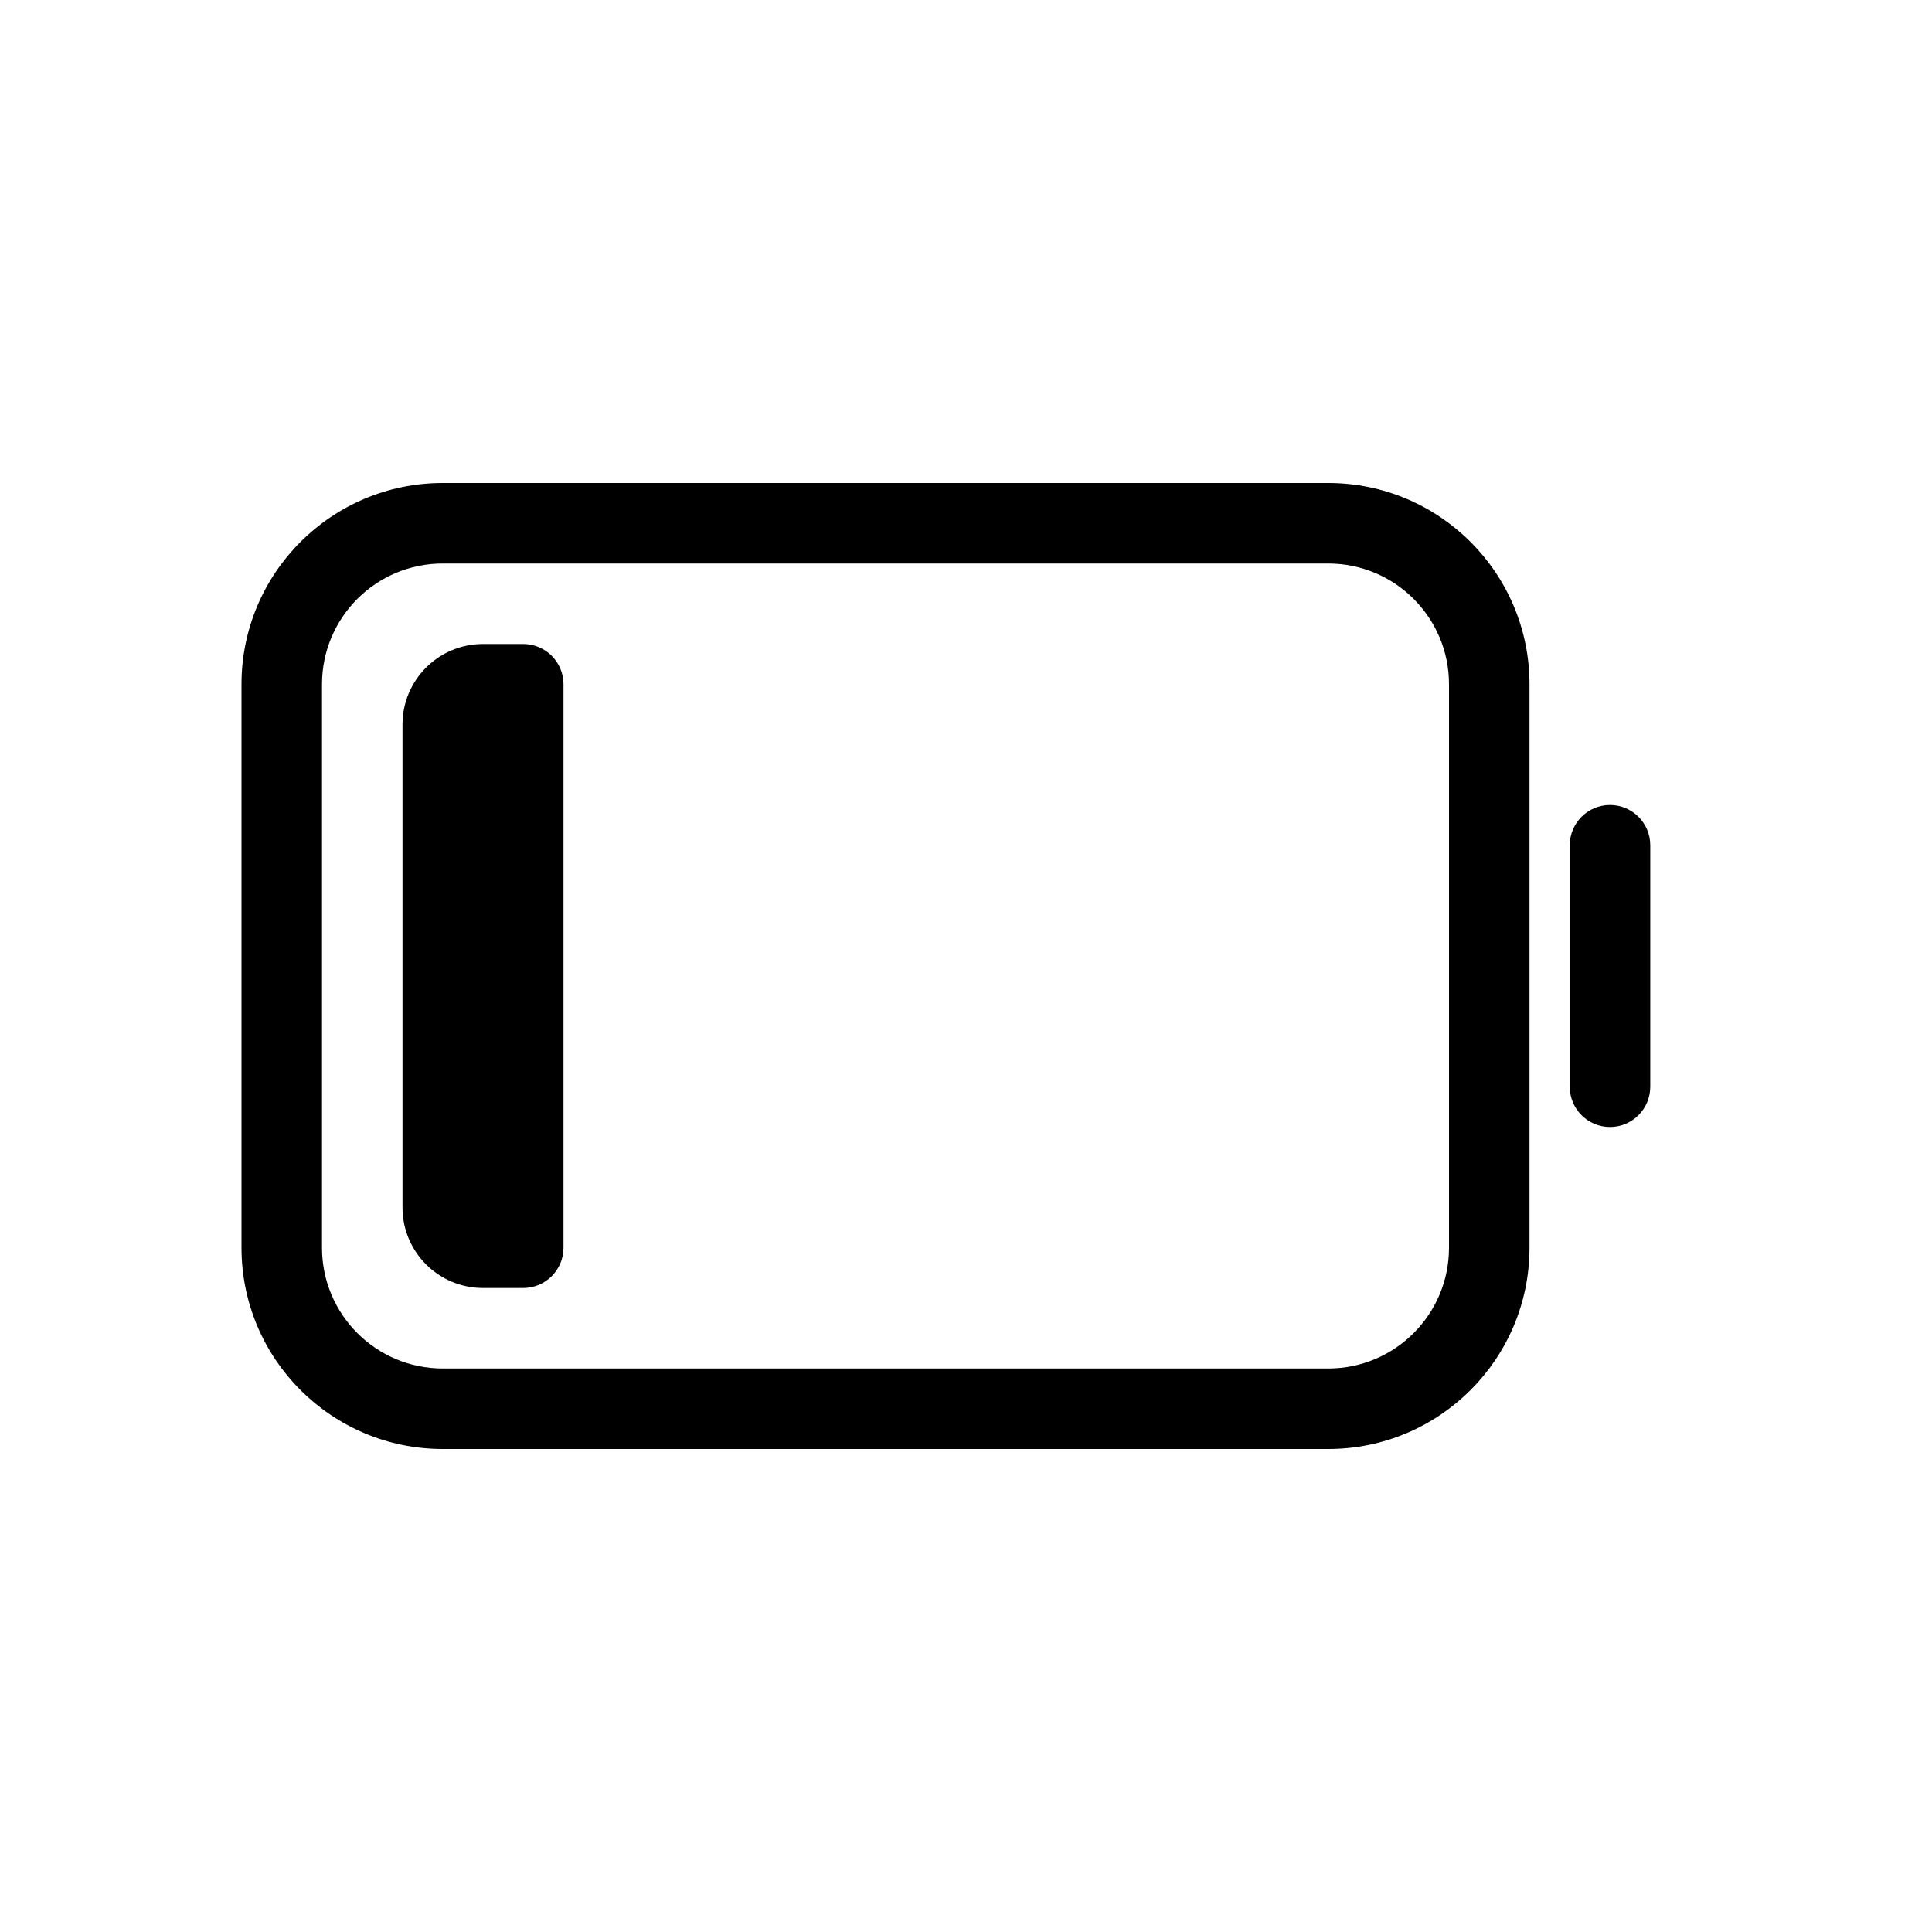 <svg width="48" height="48" viewBox="0 0 48 48" fill="none" xmlns="http://www.w3.org/2000/svg">
<path d="M39 21C39 20.448 39.448 20 40 20C40.552 20 41 20.448 41 21V27C41 27.552 40.552 28 40 28C39.448 28 39 27.552 39 27V21Z" fill="black"/>
<path fill-rule="evenodd" clip-rule="evenodd" d="M6 17C6 14.239 8.239 12 11 12H33C35.761 12 38 14.239 38 17V31C38 33.761 35.761 36 33 36H11C8.239 36 6 33.761 6 31V17ZM11 14C9.343 14 8 15.343 8 17V31C8 32.657 9.343 34 11 34H33C34.657 34 36 32.657 36 31V17C36 15.343 34.657 14 33 14H11Z" fill="black"/>
<path d="M10 18C10 16.895 10.895 16 12 16H13C13.552 16 14 16.448 14 17V31C14 31.552 13.552 32 13 32H12C10.895 32 10 31.105 10 30V18Z" fill="black"/>
</svg>
